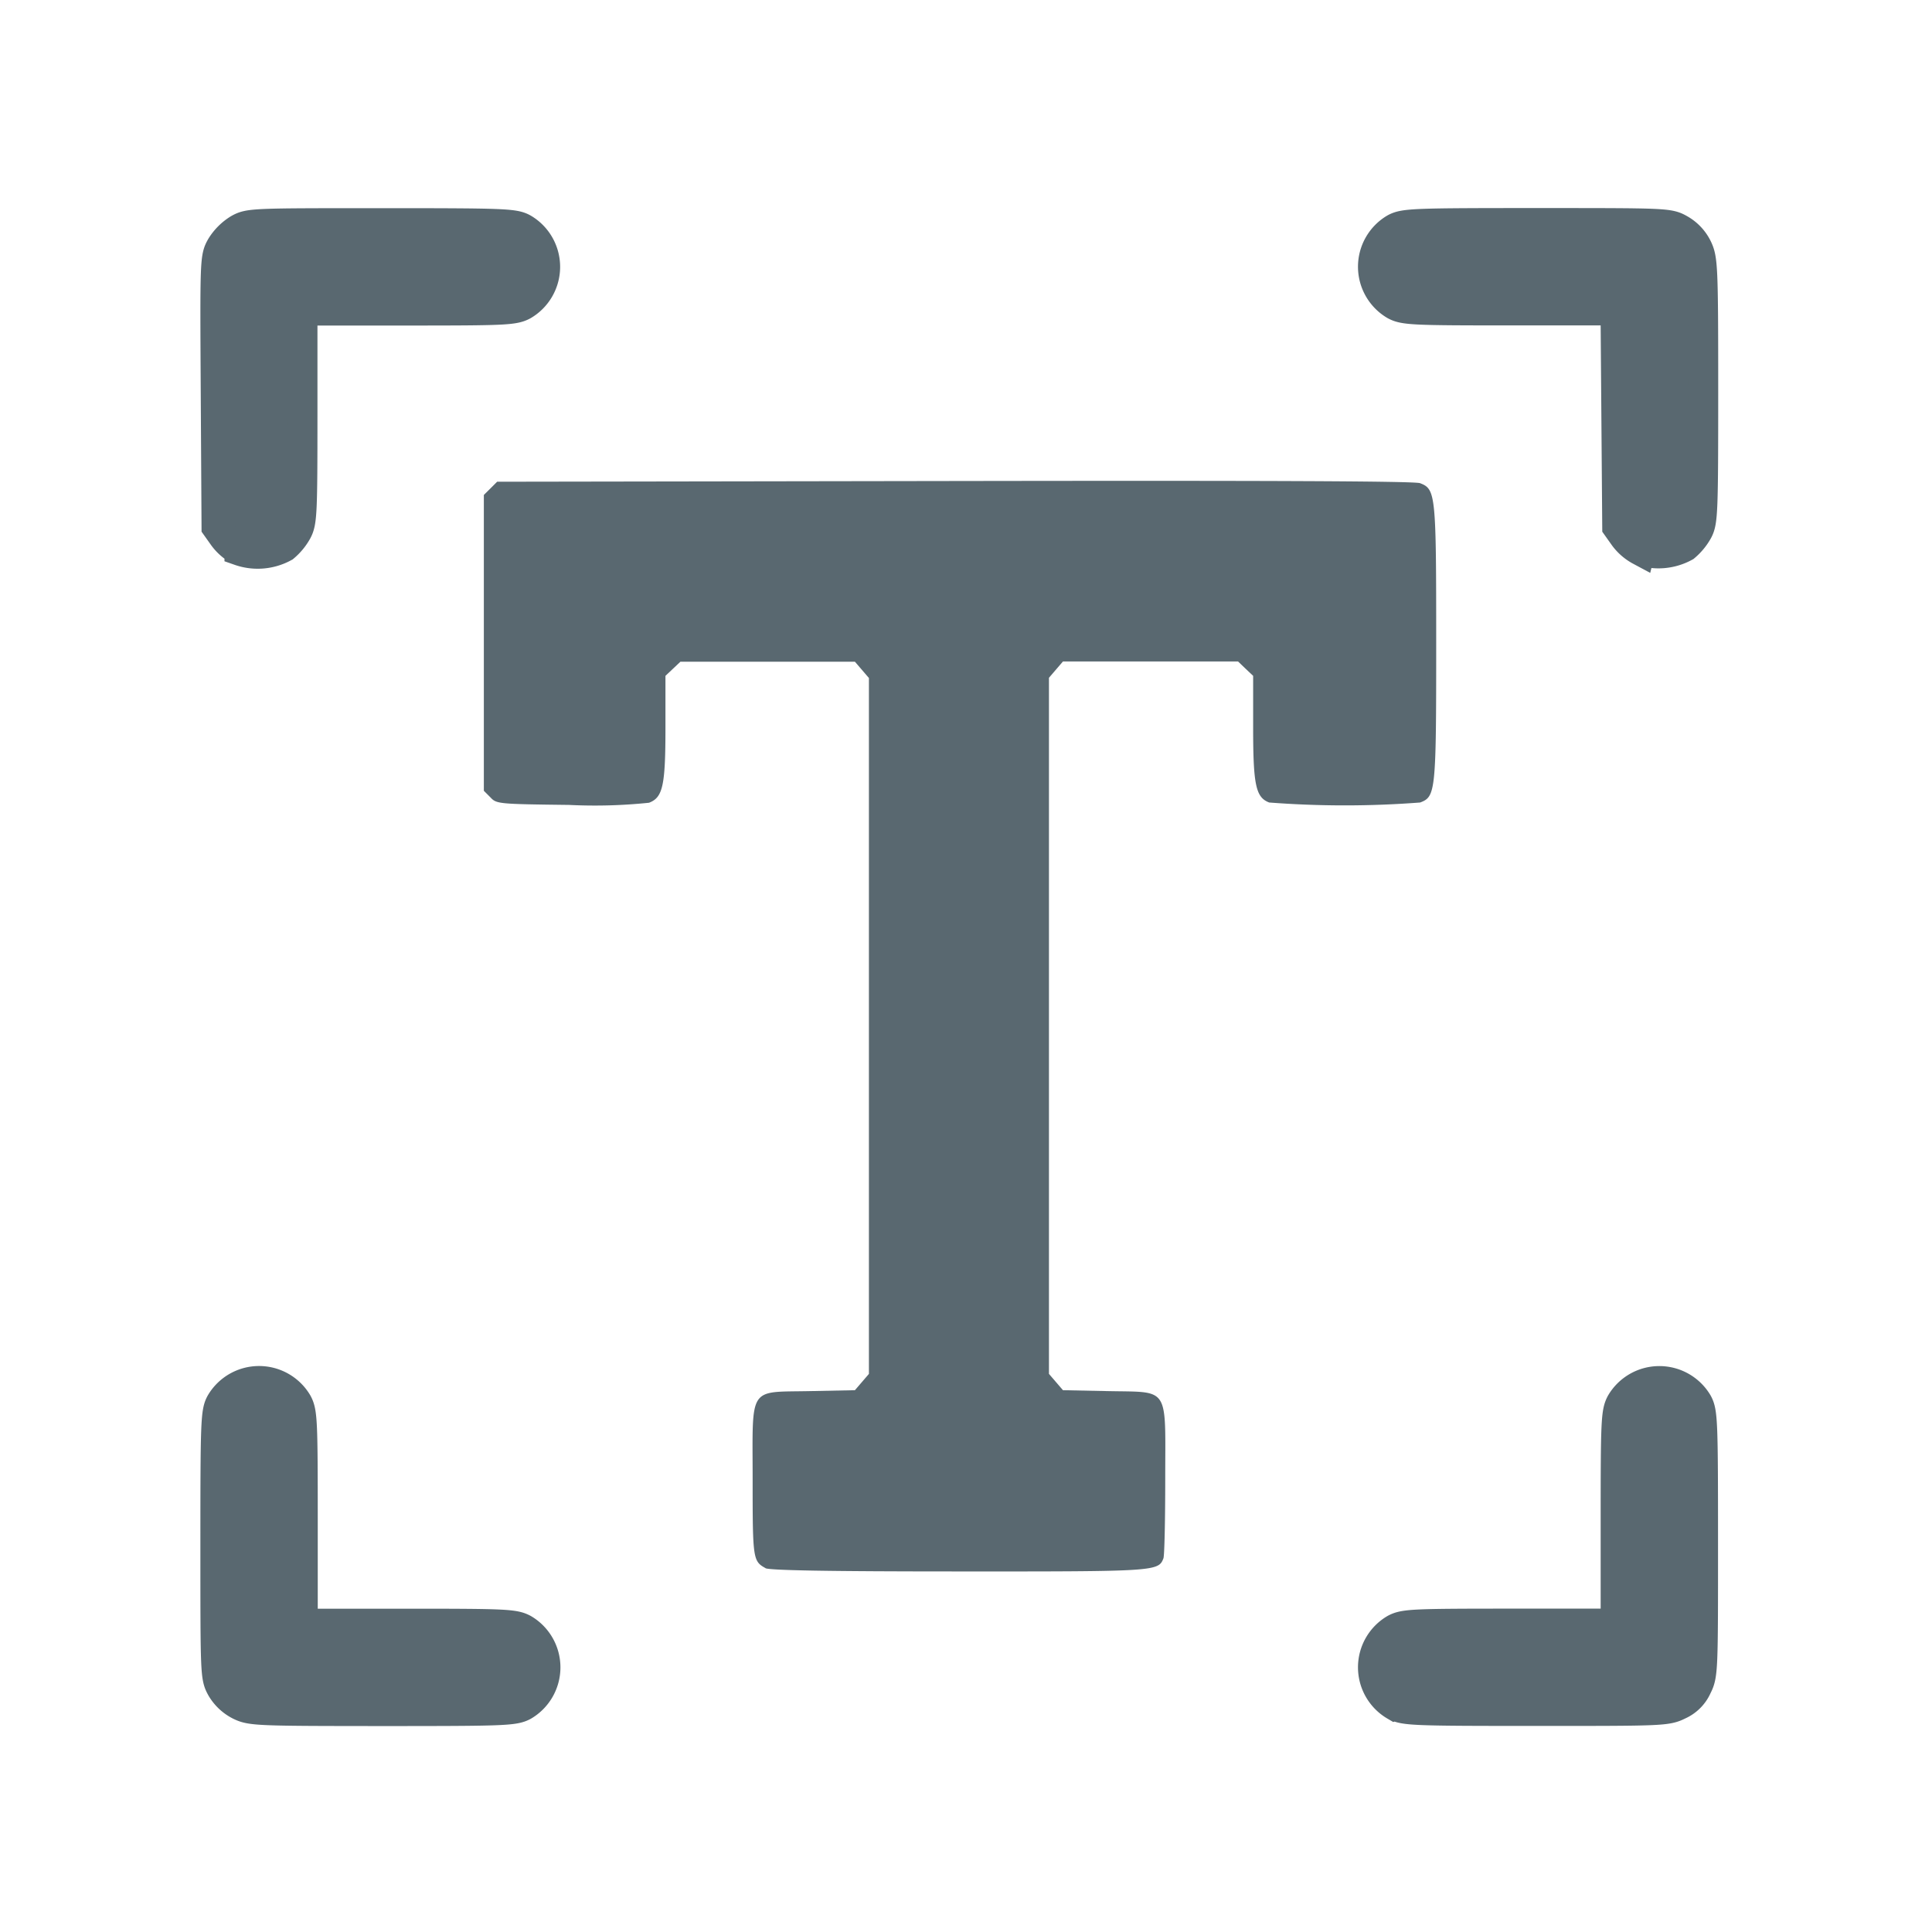 <svg xmlns="http://www.w3.org/2000/svg" width="32" height="32" viewBox="0 0 32 32">
  <g id="Text" transform="translate(0 0)">
    <rect id="Rectangle_9129" data-name="Rectangle 9129" width="32" height="32" transform="translate(0 0)" fill="none"/>
    <g id="Group_18613" data-name="Group 18613" transform="translate(3.564 3.696)">
      <path id="path484" d="M55.177,181.619c-.212-.116-.217-.146-.217-1.46,0-1.582-.084-1.452.955-1.474l.739-.015.116-.135.116-.135V166.874l-.116-.135-.116-.135h-2.89l-.124.117-.124.117v.859c0,.96-.043,1.156-.272,1.243a8.673,8.673,0,0,1-1.326.036c-1.169-.014-1.2-.017-1.3-.124l-.11-.11v-4.9l.11-.109.11-.11,7.58-.012c4.981-.008,7.623,0,7.707.036.259.1.267.176.267,2.645s-.008,2.547-.266,2.644a16.408,16.408,0,0,1-2.5,0c-.222-.084-.266-.288-.266-1.24v-.858l-.124-.117L63,166.6H60.1l-.116.135-.116.135V178.4l.116.135.116.135.739.015c1.039.022.955-.1.955,1.455,0,.681-.013,1.273-.03,1.315-.083.216-.123.219-3.4.217-2.148,0-3.126-.018-3.193-.054Z" transform="translate(-46.058 -159.34)" fill="#596870"/>
      <path id="path484-2" data-name="path484" d="M36.474,174.39a.732.732,0,0,1-.3-.283c-.1-.183-.1-.217-.1-2.37,0-2.034.006-2.2.089-2.35a.734.734,0,0,1,1.266,0c.082.153.089.3.089,1.912v1.745h1.745c1.607,0,1.759.007,1.912.089a.734.734,0,0,1,0,1.266c-.155.083-.316.089-2.333.089C36.761,174.487,36.662,174.483,36.474,174.39Zm19.136.008a.734.734,0,0,1,0-1.266c.153-.082.3-.089,1.912-.089h1.745V171.3c0-1.607.007-1.759.089-1.912a.734.734,0,0,1,1.266,0c.083.155.089.316.089,2.33,0,2.086,0,2.171-.1,2.368a.588.588,0,0,1-.3.3c-.2.1-.282.1-2.368.1-2.014,0-2.175-.006-2.33-.089ZM36.473,155.266a.8.8,0,0,1-.265-.229l-.115-.162-.013-2.229c-.013-2.2-.012-2.231.09-2.413a.884.884,0,0,1,.285-.286c.177-.1.23-.1,2.365-.1,2.034,0,2.2.006,2.35.089a.734.734,0,0,1,0,1.266c-.153.082-.3.089-1.912.089H37.513v1.745c0,1.607-.007,1.759-.089,1.912a.93.93,0,0,1-.213.259.91.91,0,0,1-.738.061Zm23.2,0a.8.8,0,0,1-.265-.229l-.115-.162-.014-1.793-.014-1.793H57.52c-1.605,0-1.757-.007-1.91-.089a.734.734,0,0,1,0-1.266c.155-.083.316-.089,2.35-.089,2.156,0,2.186,0,2.371.105a.709.709,0,0,1,.283.3c.092.19.1.3.1,2.362,0,2.014-.006,2.175-.089,2.33a.929.929,0,0,1-.213.259.911.911,0,0,1-.738.061Z" transform="translate(-36.069 -149.845)" fill="#596870" stroke="#596870" stroke-linecap="square" stroke-width="0.5"/>
    </g>
  </g>
</svg>
